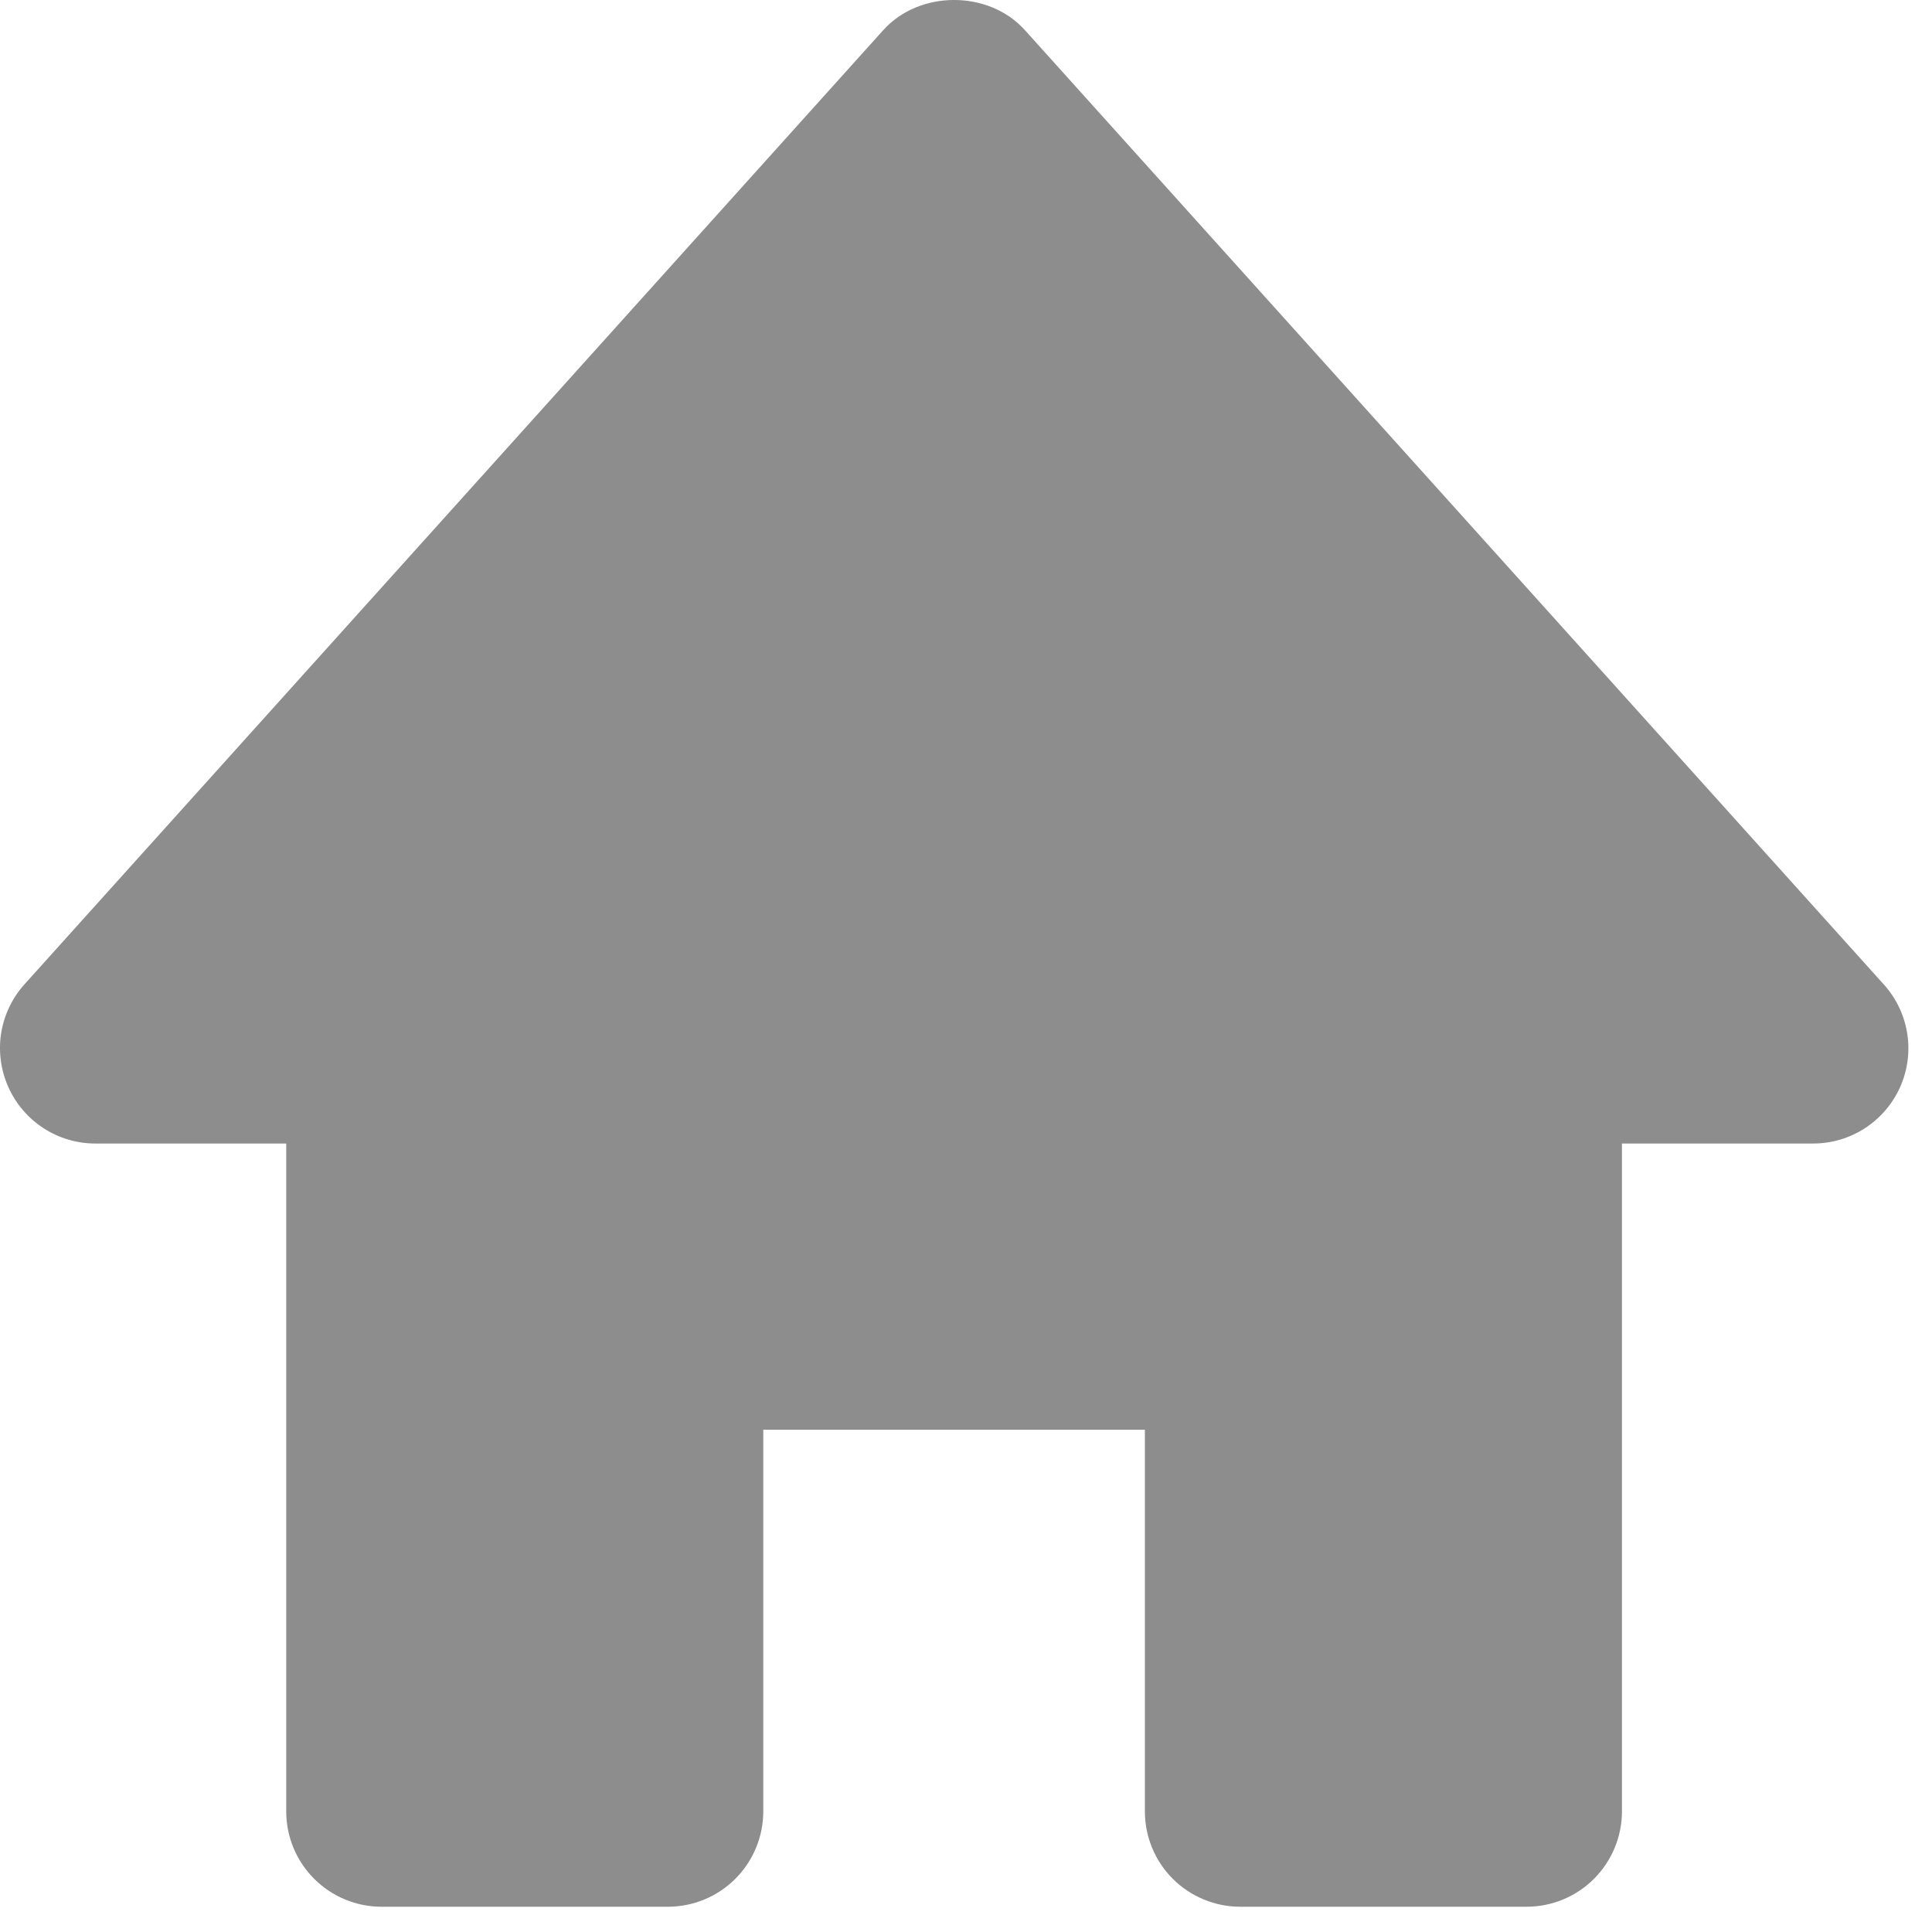 <svg width="27" height="27" viewBox="0 0 27 27" fill="none" xmlns="http://www.w3.org/2000/svg">
    <path d="M26.324 13.755L14.324 0.422C13.819 -0.141 12.848 -0.141 12.343 0.422L0.343 13.755C0.17 13.947 0.057 14.184 0.016 14.439C-0.024 14.694 0.011 14.955 0.116 15.19C0.329 15.671 0.807 15.981 1.333 15.981H4V25.314C4 25.668 4.14 26.007 4.391 26.257C4.641 26.507 4.98 26.647 5.333 26.647H9.333C9.687 26.647 10.026 26.507 10.276 26.257C10.526 26.007 10.667 25.668 10.667 25.314V19.981H16V25.314C16 25.668 16.14 26.007 16.39 26.257C16.641 26.507 16.98 26.647 17.333 26.647H21.333C21.687 26.647 22.026 26.507 22.276 26.257C22.526 26.007 22.667 25.668 22.667 25.314V15.981H25.333C25.591 15.982 25.845 15.908 26.061 15.768C26.278 15.627 26.45 15.427 26.555 15.191C26.66 14.955 26.694 14.694 26.653 14.439C26.612 14.184 26.498 13.947 26.324 13.755Z" fill="#8D8D8D"/>
</svg>
